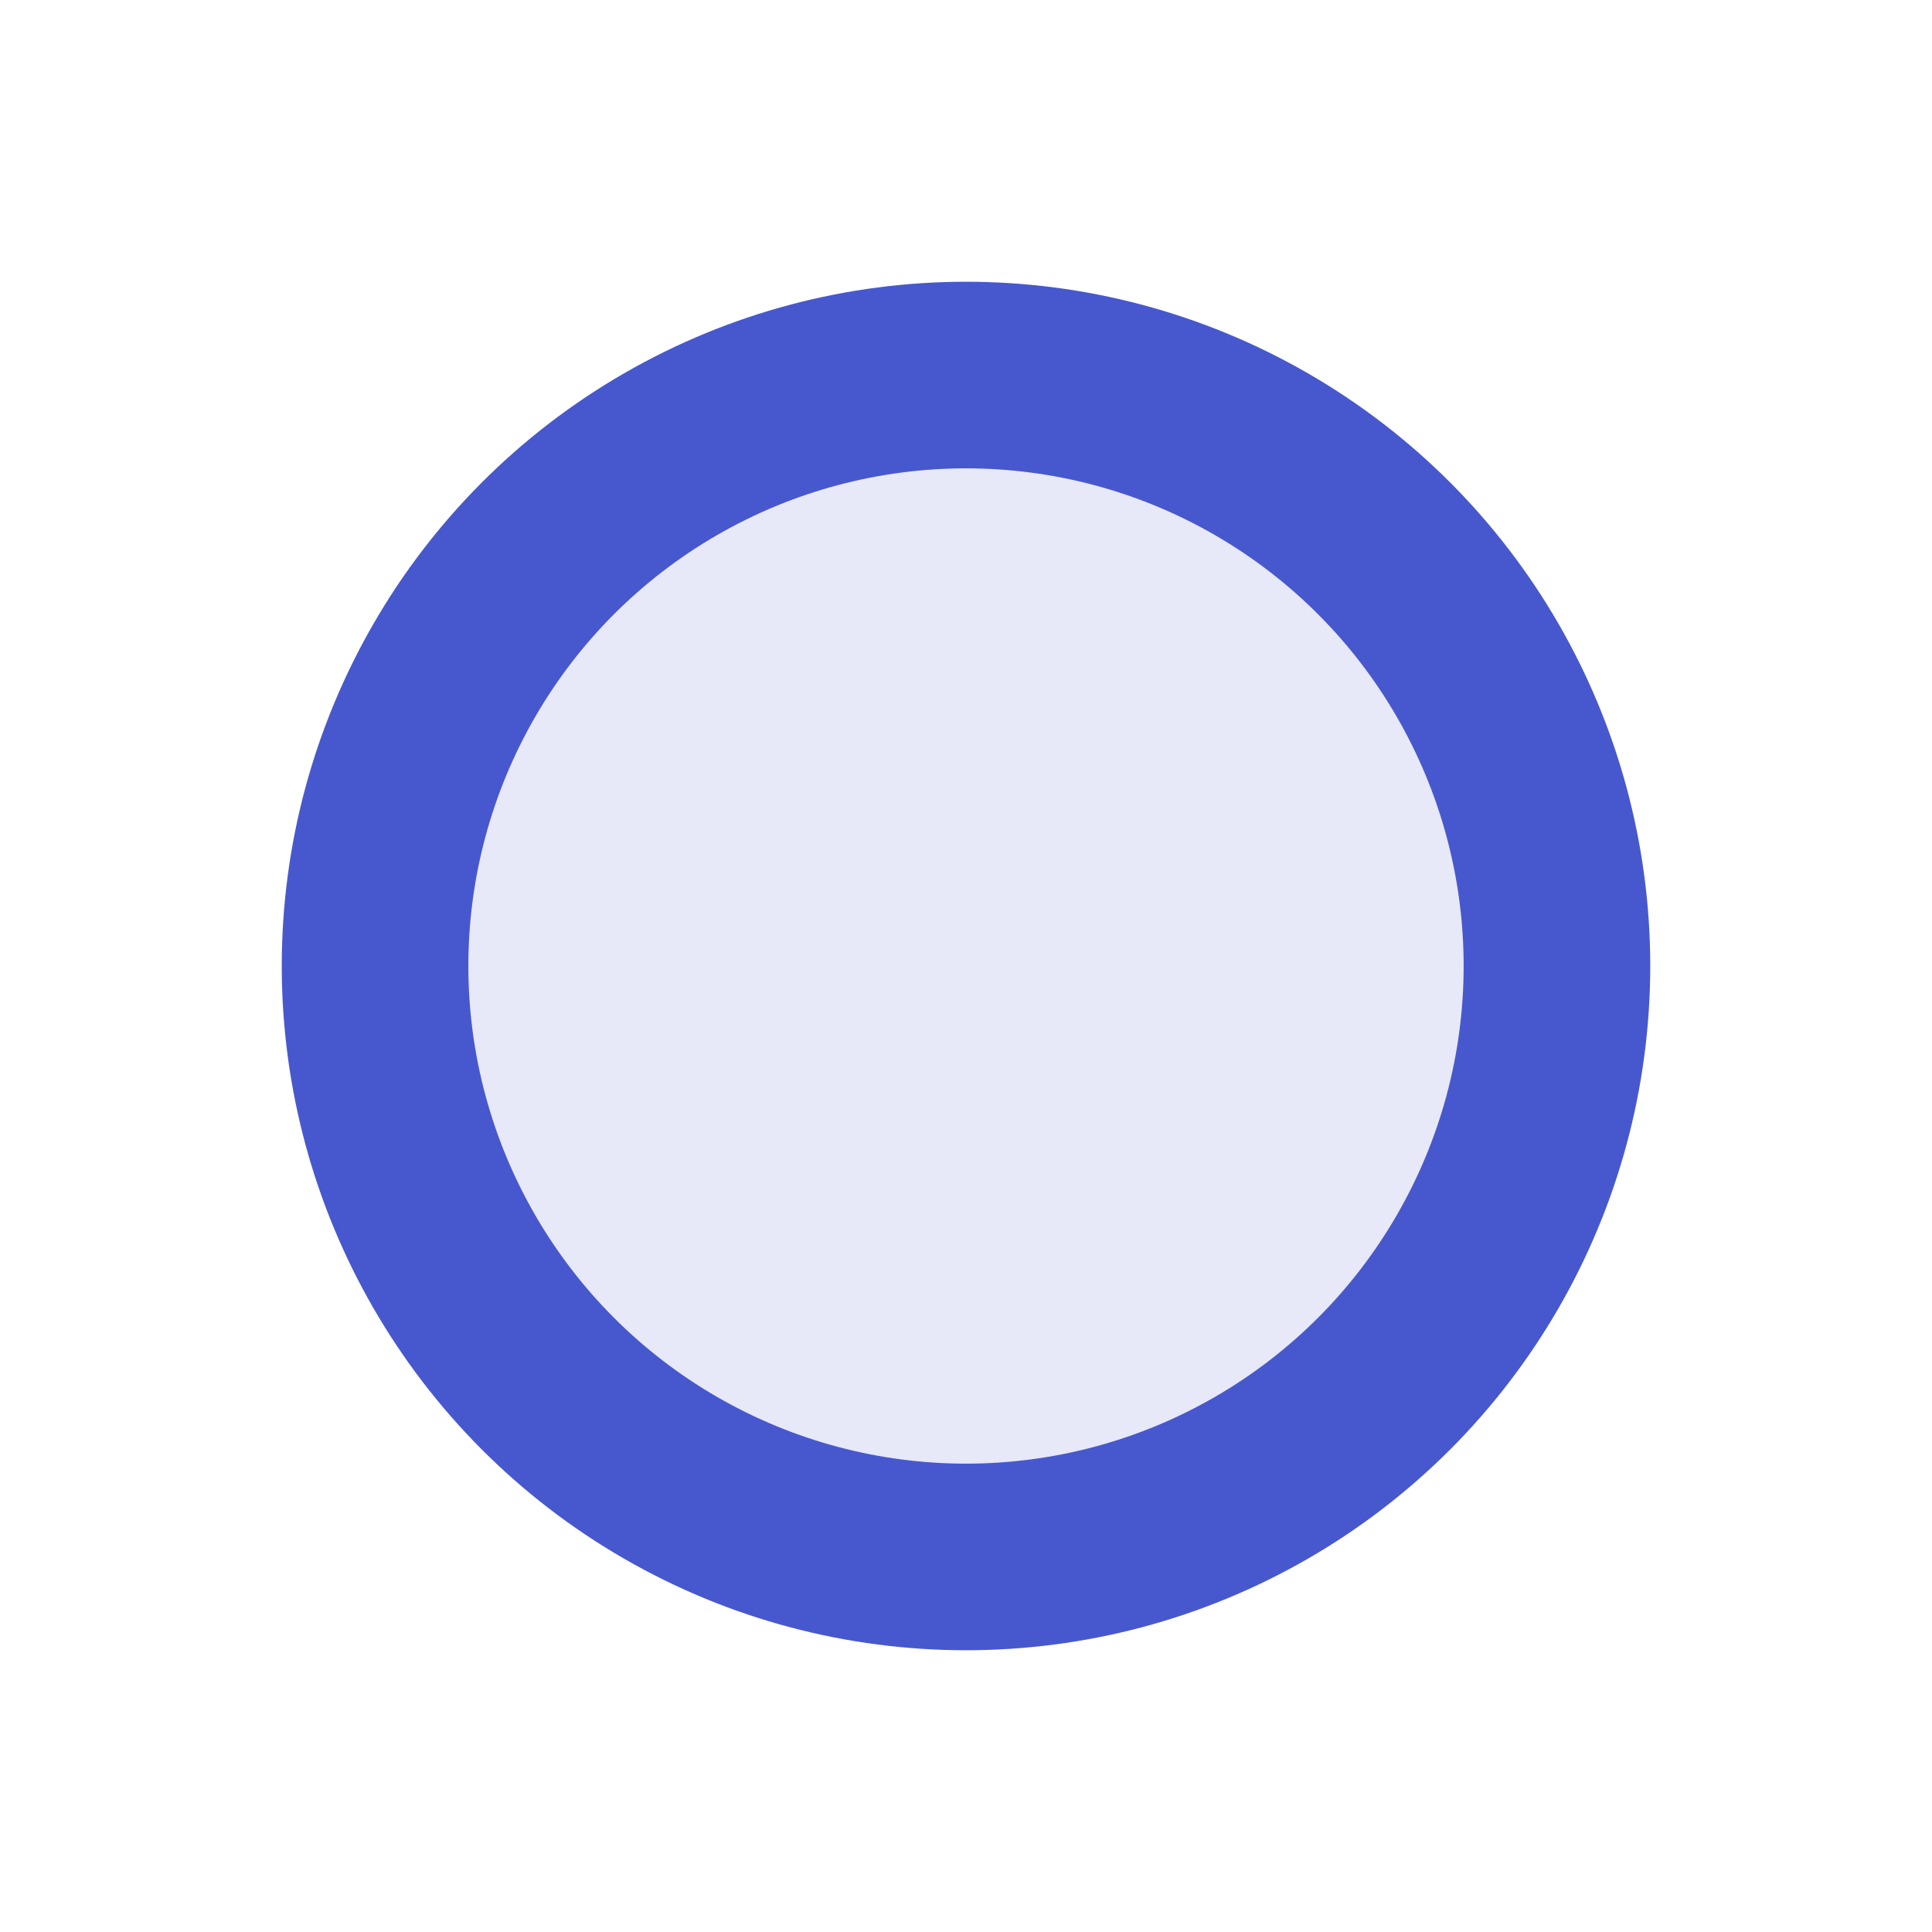 <?xml version="1.0" encoding="UTF-8"?>
<svg width="24px" height="24px" viewBox="0 0 24 24" version="1.1" xmlns="http://www.w3.org/2000/svg" xmlns:xlink="http://www.w3.org/1999/xlink">
    <!-- Generator: Sketch 59.1 (86144) - https://sketch.com -->
    <title>Group 7</title>
    <desc>Created with Sketch.</desc>
    <g id="Dashboard" stroke="none" stroke-width="1" fill="none" fill-rule="evenodd">
        <g id="Group-7" transform="translate(3.5, 3.5)">
            <circle id="Oval" fill="#4758CE" cx="8.5" cy="8.5" r="8.5"></circle>
            <circle id="Oval" fill="#E7E8F8" cx="8.5" cy="8.5" r="6.182"></circle>
        </g>
    </g>
</svg>